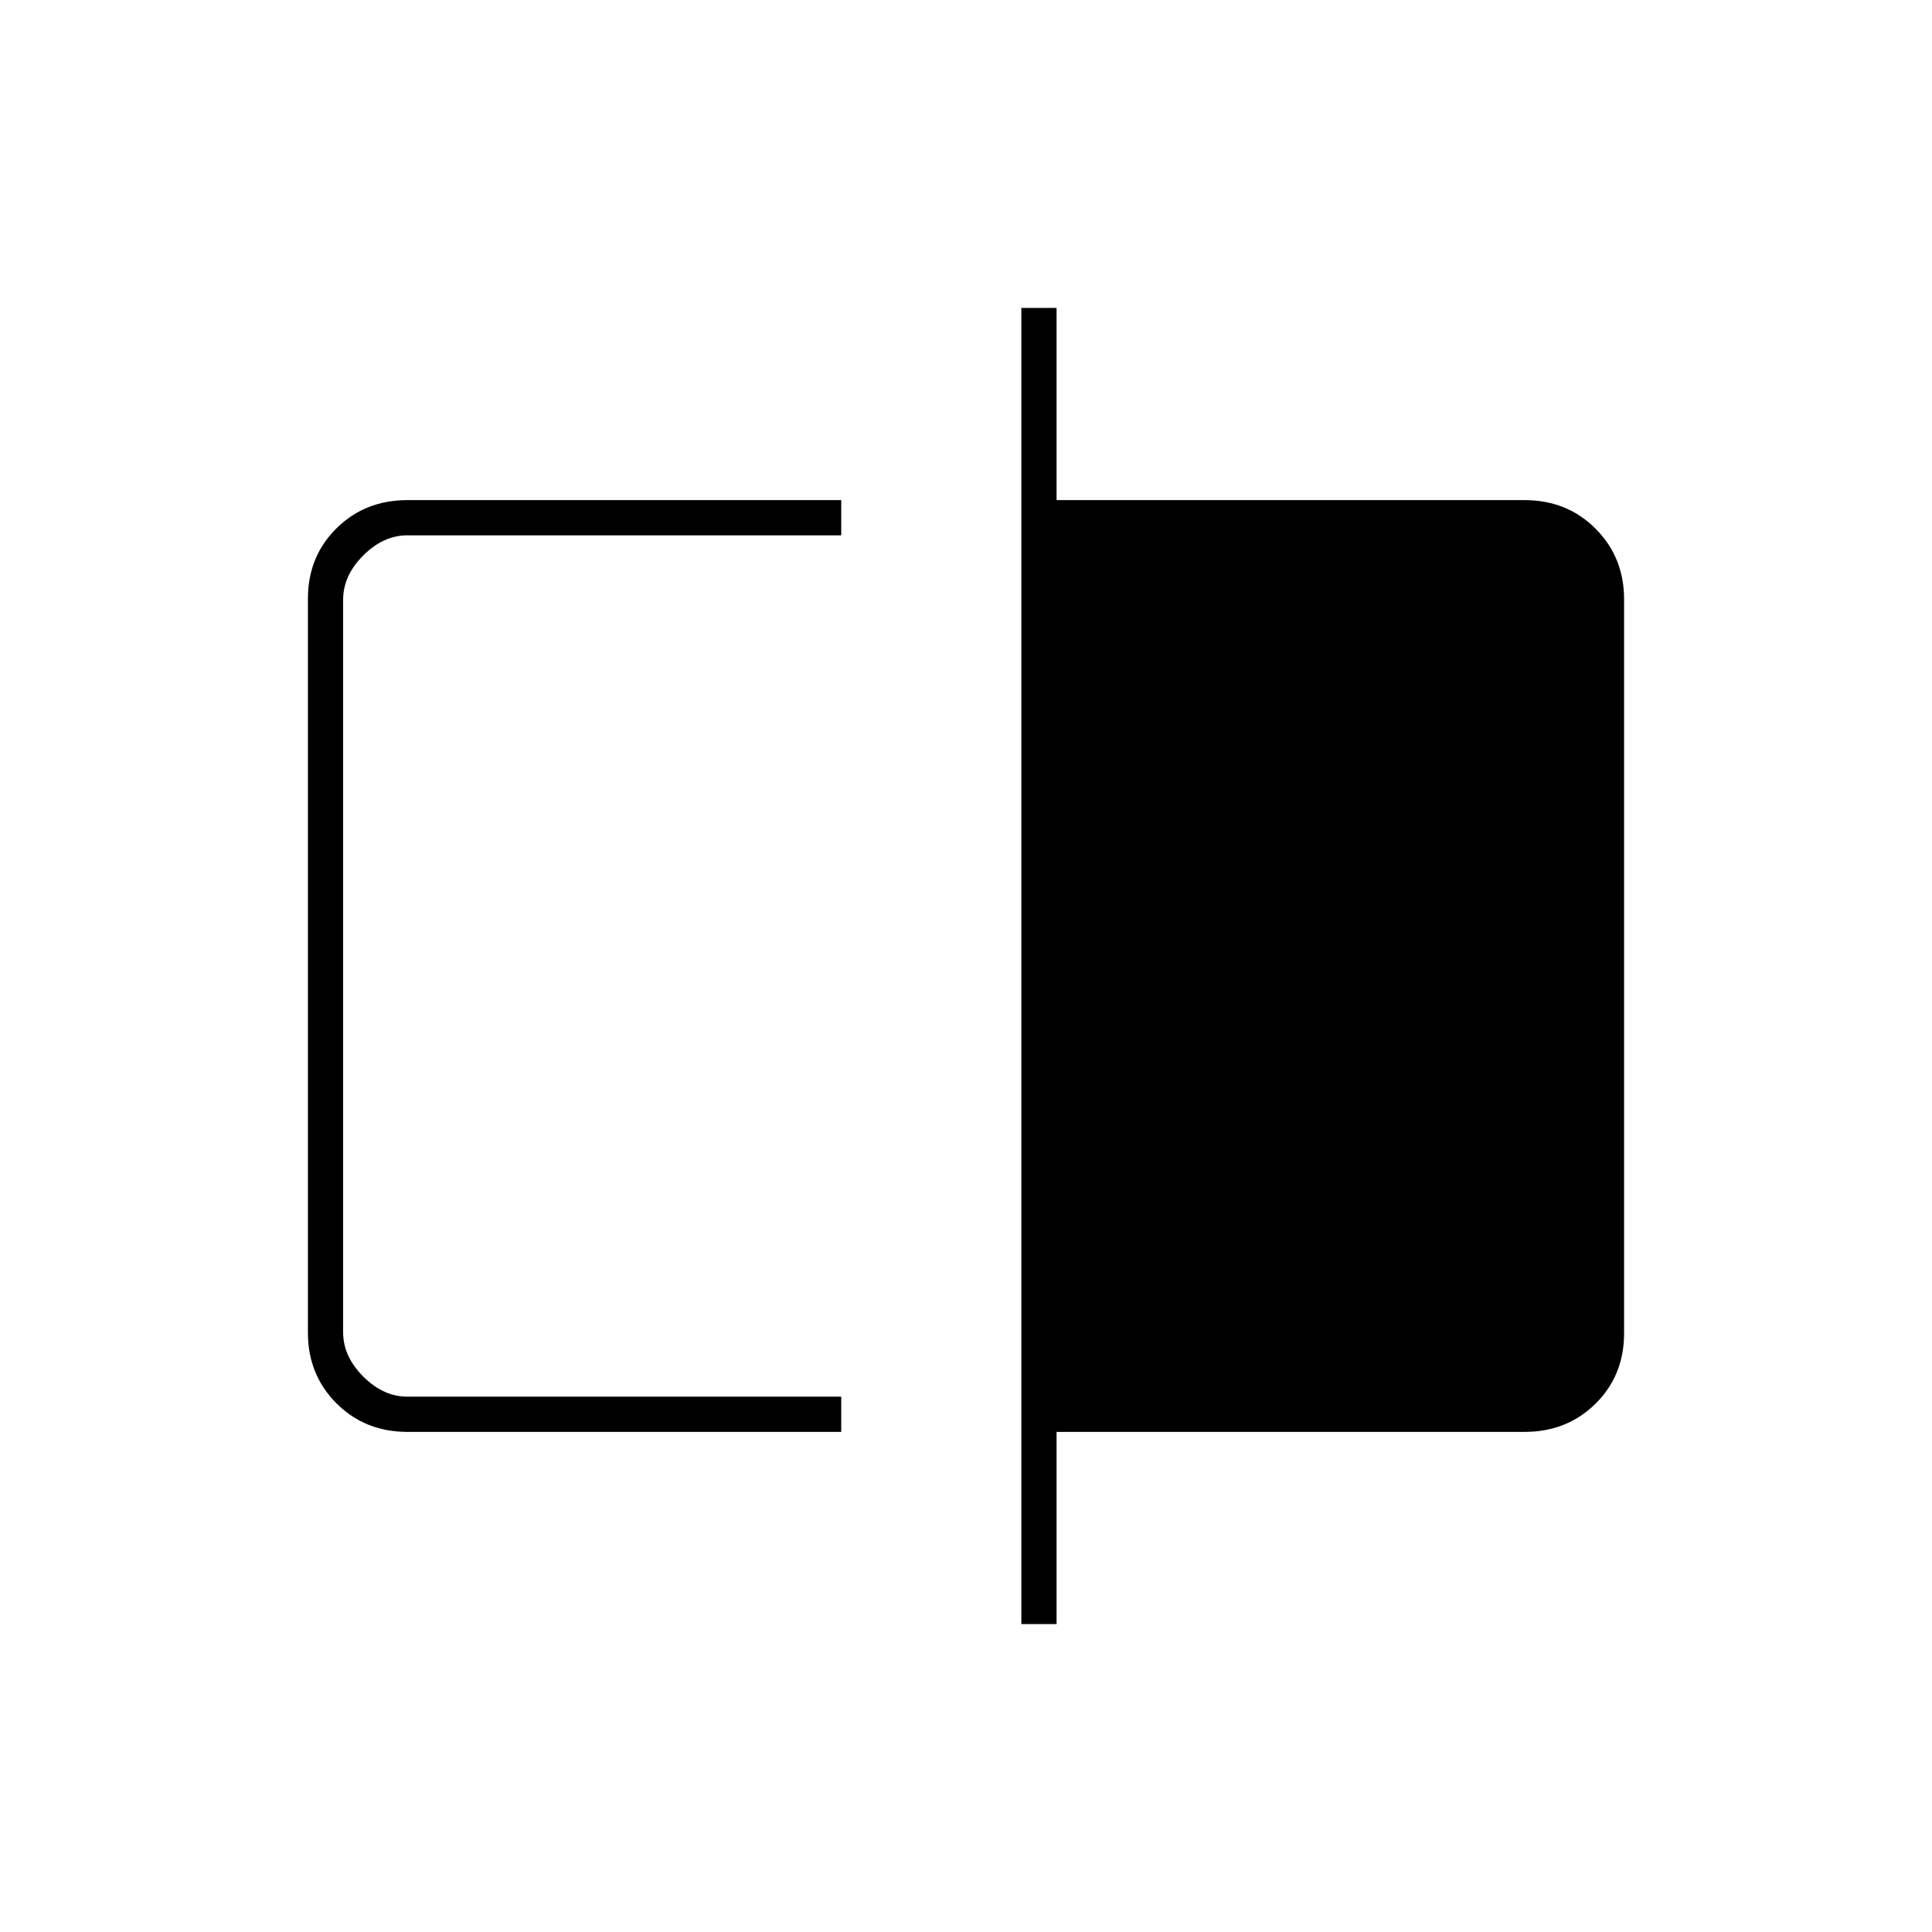 <svg xmlns="http://www.w3.org/2000/svg" height="20" viewBox="0 -960 960 960" width="20"><path d="M202.5-248.5q-21.14 0-35.32-14.19Q153-276.89 153-297.84v-364.64q0-20.96 14.18-34.99 14.18-14.03 35.32-14.03H418v17.5H202.5q-12 0-22 10t-10 22v364q0 12 10 22t22 10H418v17.5H202.5Zm305 95.5v-654H525v95.5h232.5q21.14 0 35.32 14.19Q807-683.11 807-662.16v364.64q0 20.96-14.18 34.99-14.18 14.03-35.32 14.03H525v95.5h-17.5Zm-337-113v-428 428Z"/></svg>